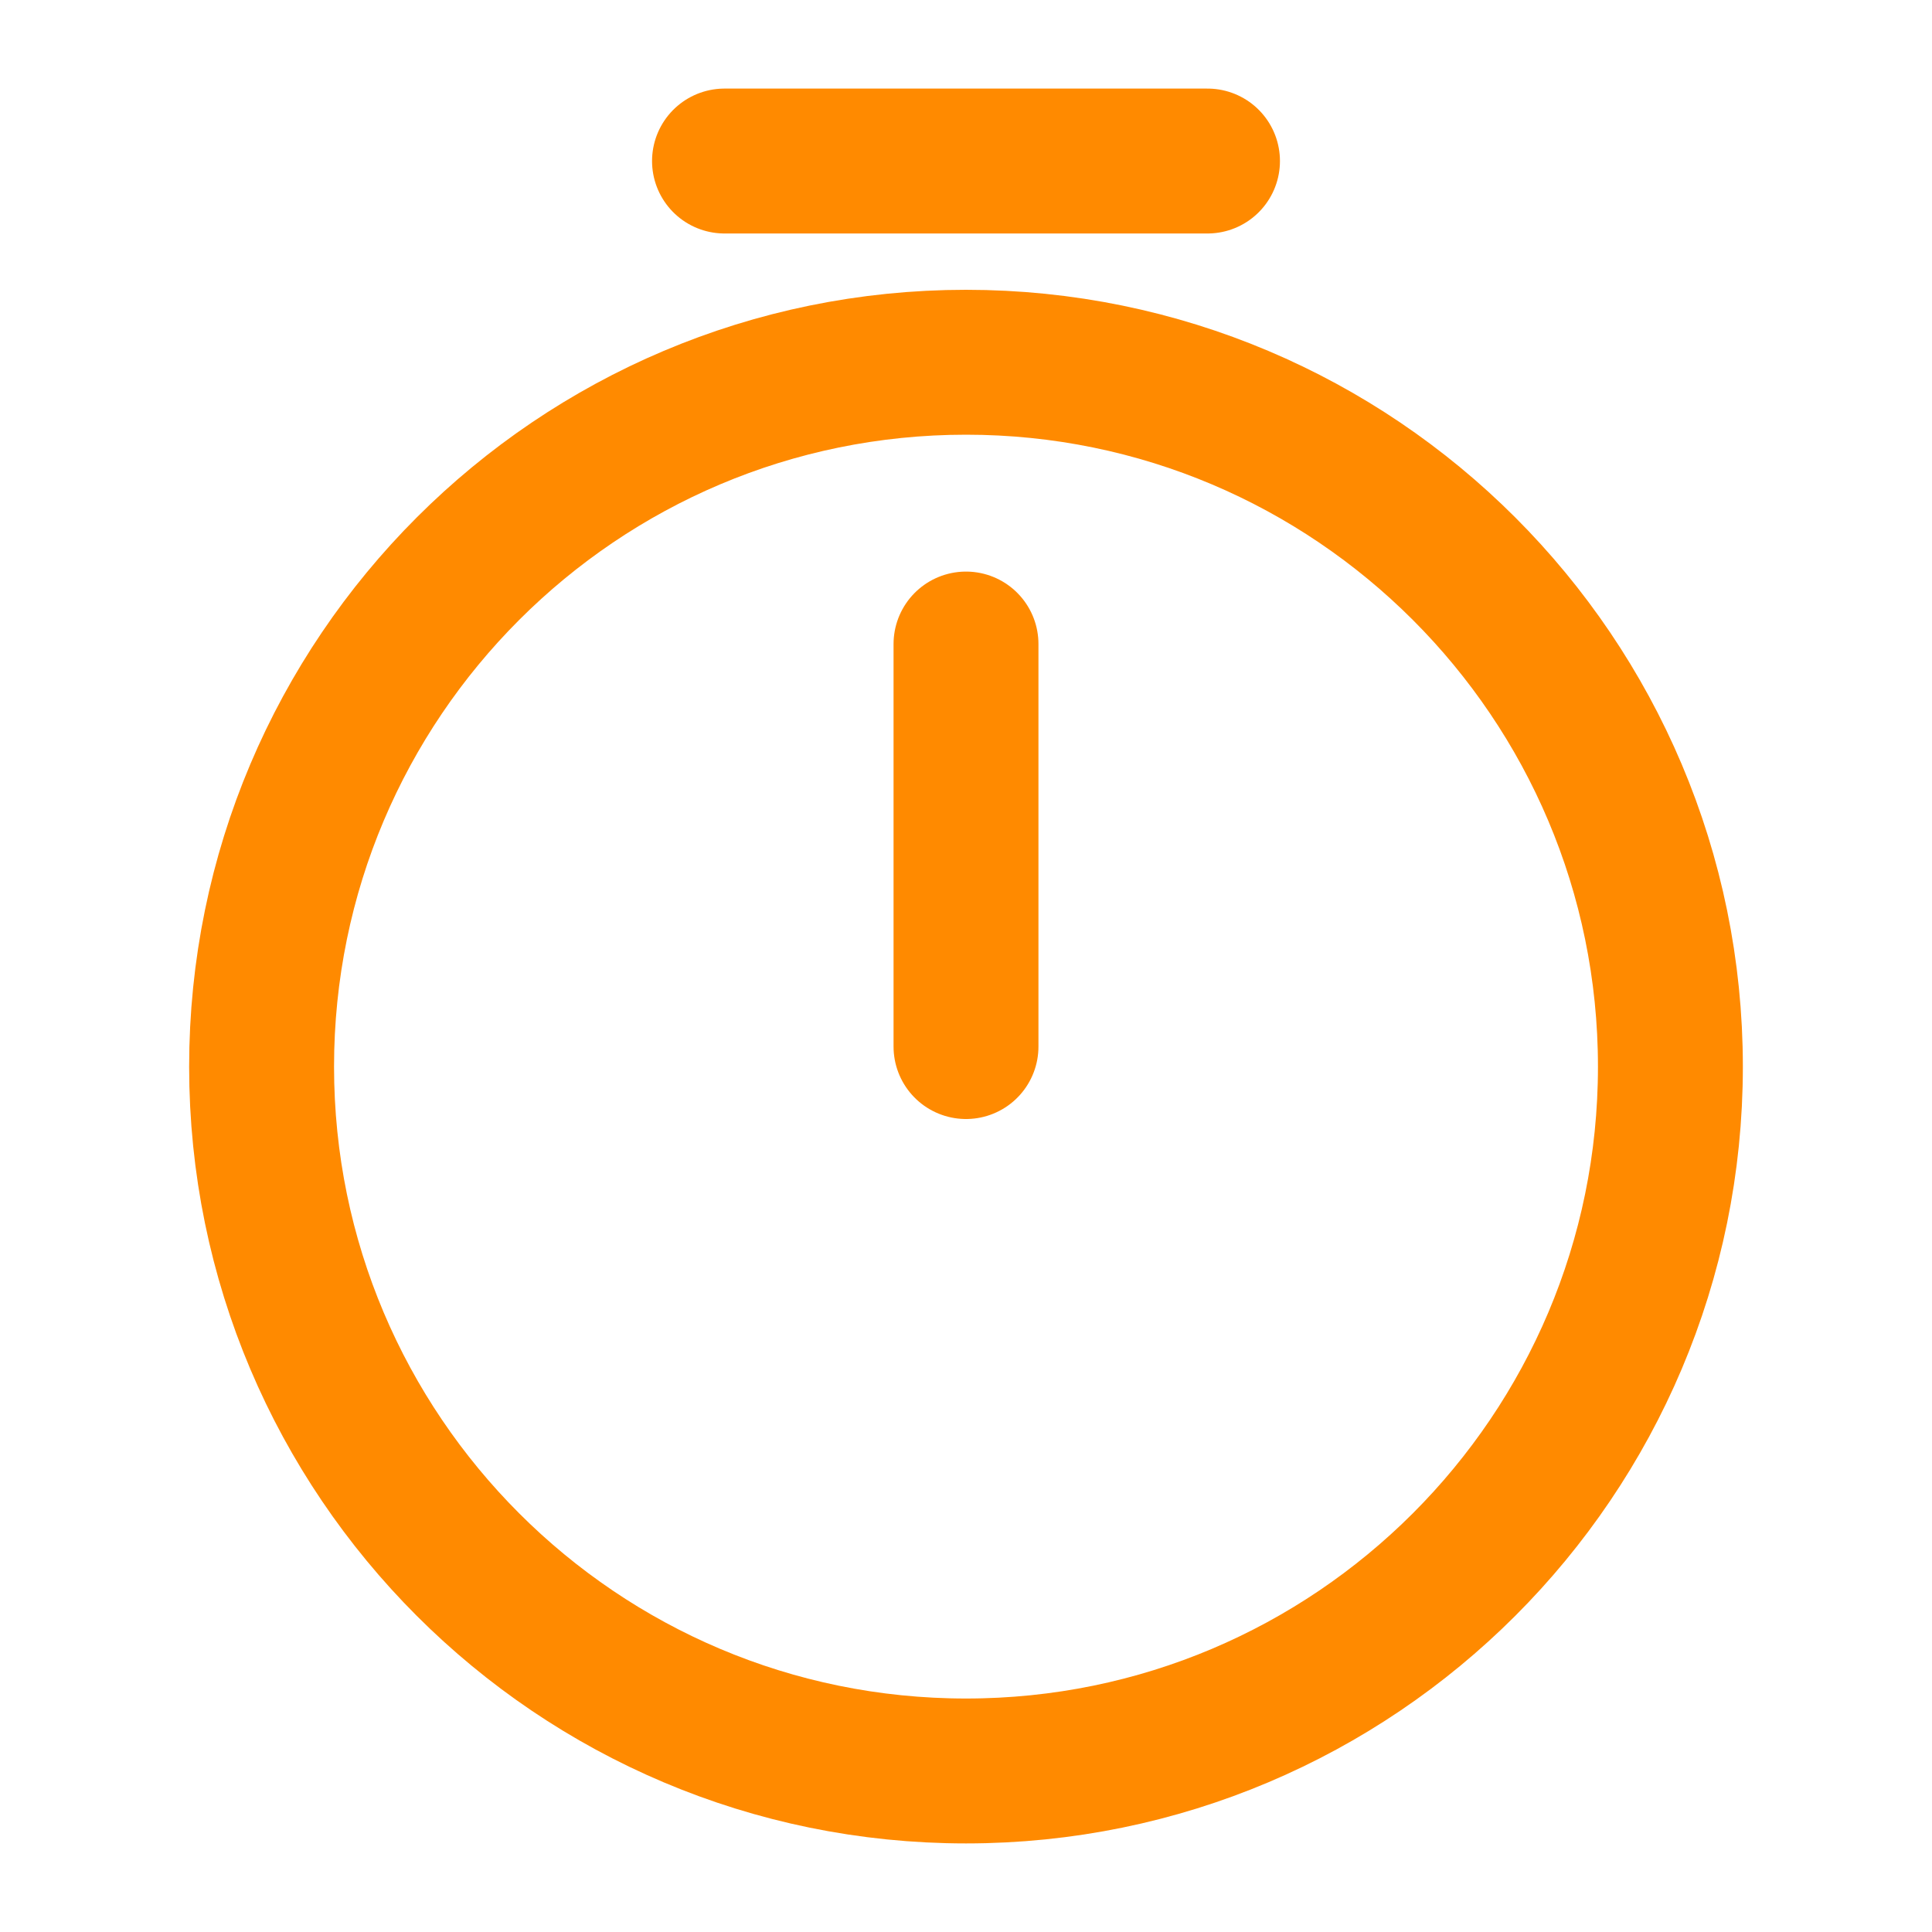 <svg width="20" height="20" viewBox="0 0 20 20" fill="none" xmlns="http://www.w3.org/2000/svg">
<path d="M17.292 11.042C17.292 15.067 14.025 18.333 10 18.333C5.975 18.333 2.708 15.067 2.708 11.042C2.708 7.017 5.975 3.75 10 3.75C14.025 3.75 17.292 7.017 17.292 11.042Z" stroke="#FF8A00" stroke-width="1.5" stroke-linecap="round" stroke-linejoin="round"/>
<path d="M10 6.667V10.834" stroke="#FF8A00" stroke-width="1.5" stroke-linecap="round" stroke-linejoin="round"/>
<path d="M7.5 1.667H12.5" stroke="#FF8A00" stroke-width="1.5" stroke-miterlimit="10" stroke-linecap="round" stroke-linejoin="round"/>
</svg>
